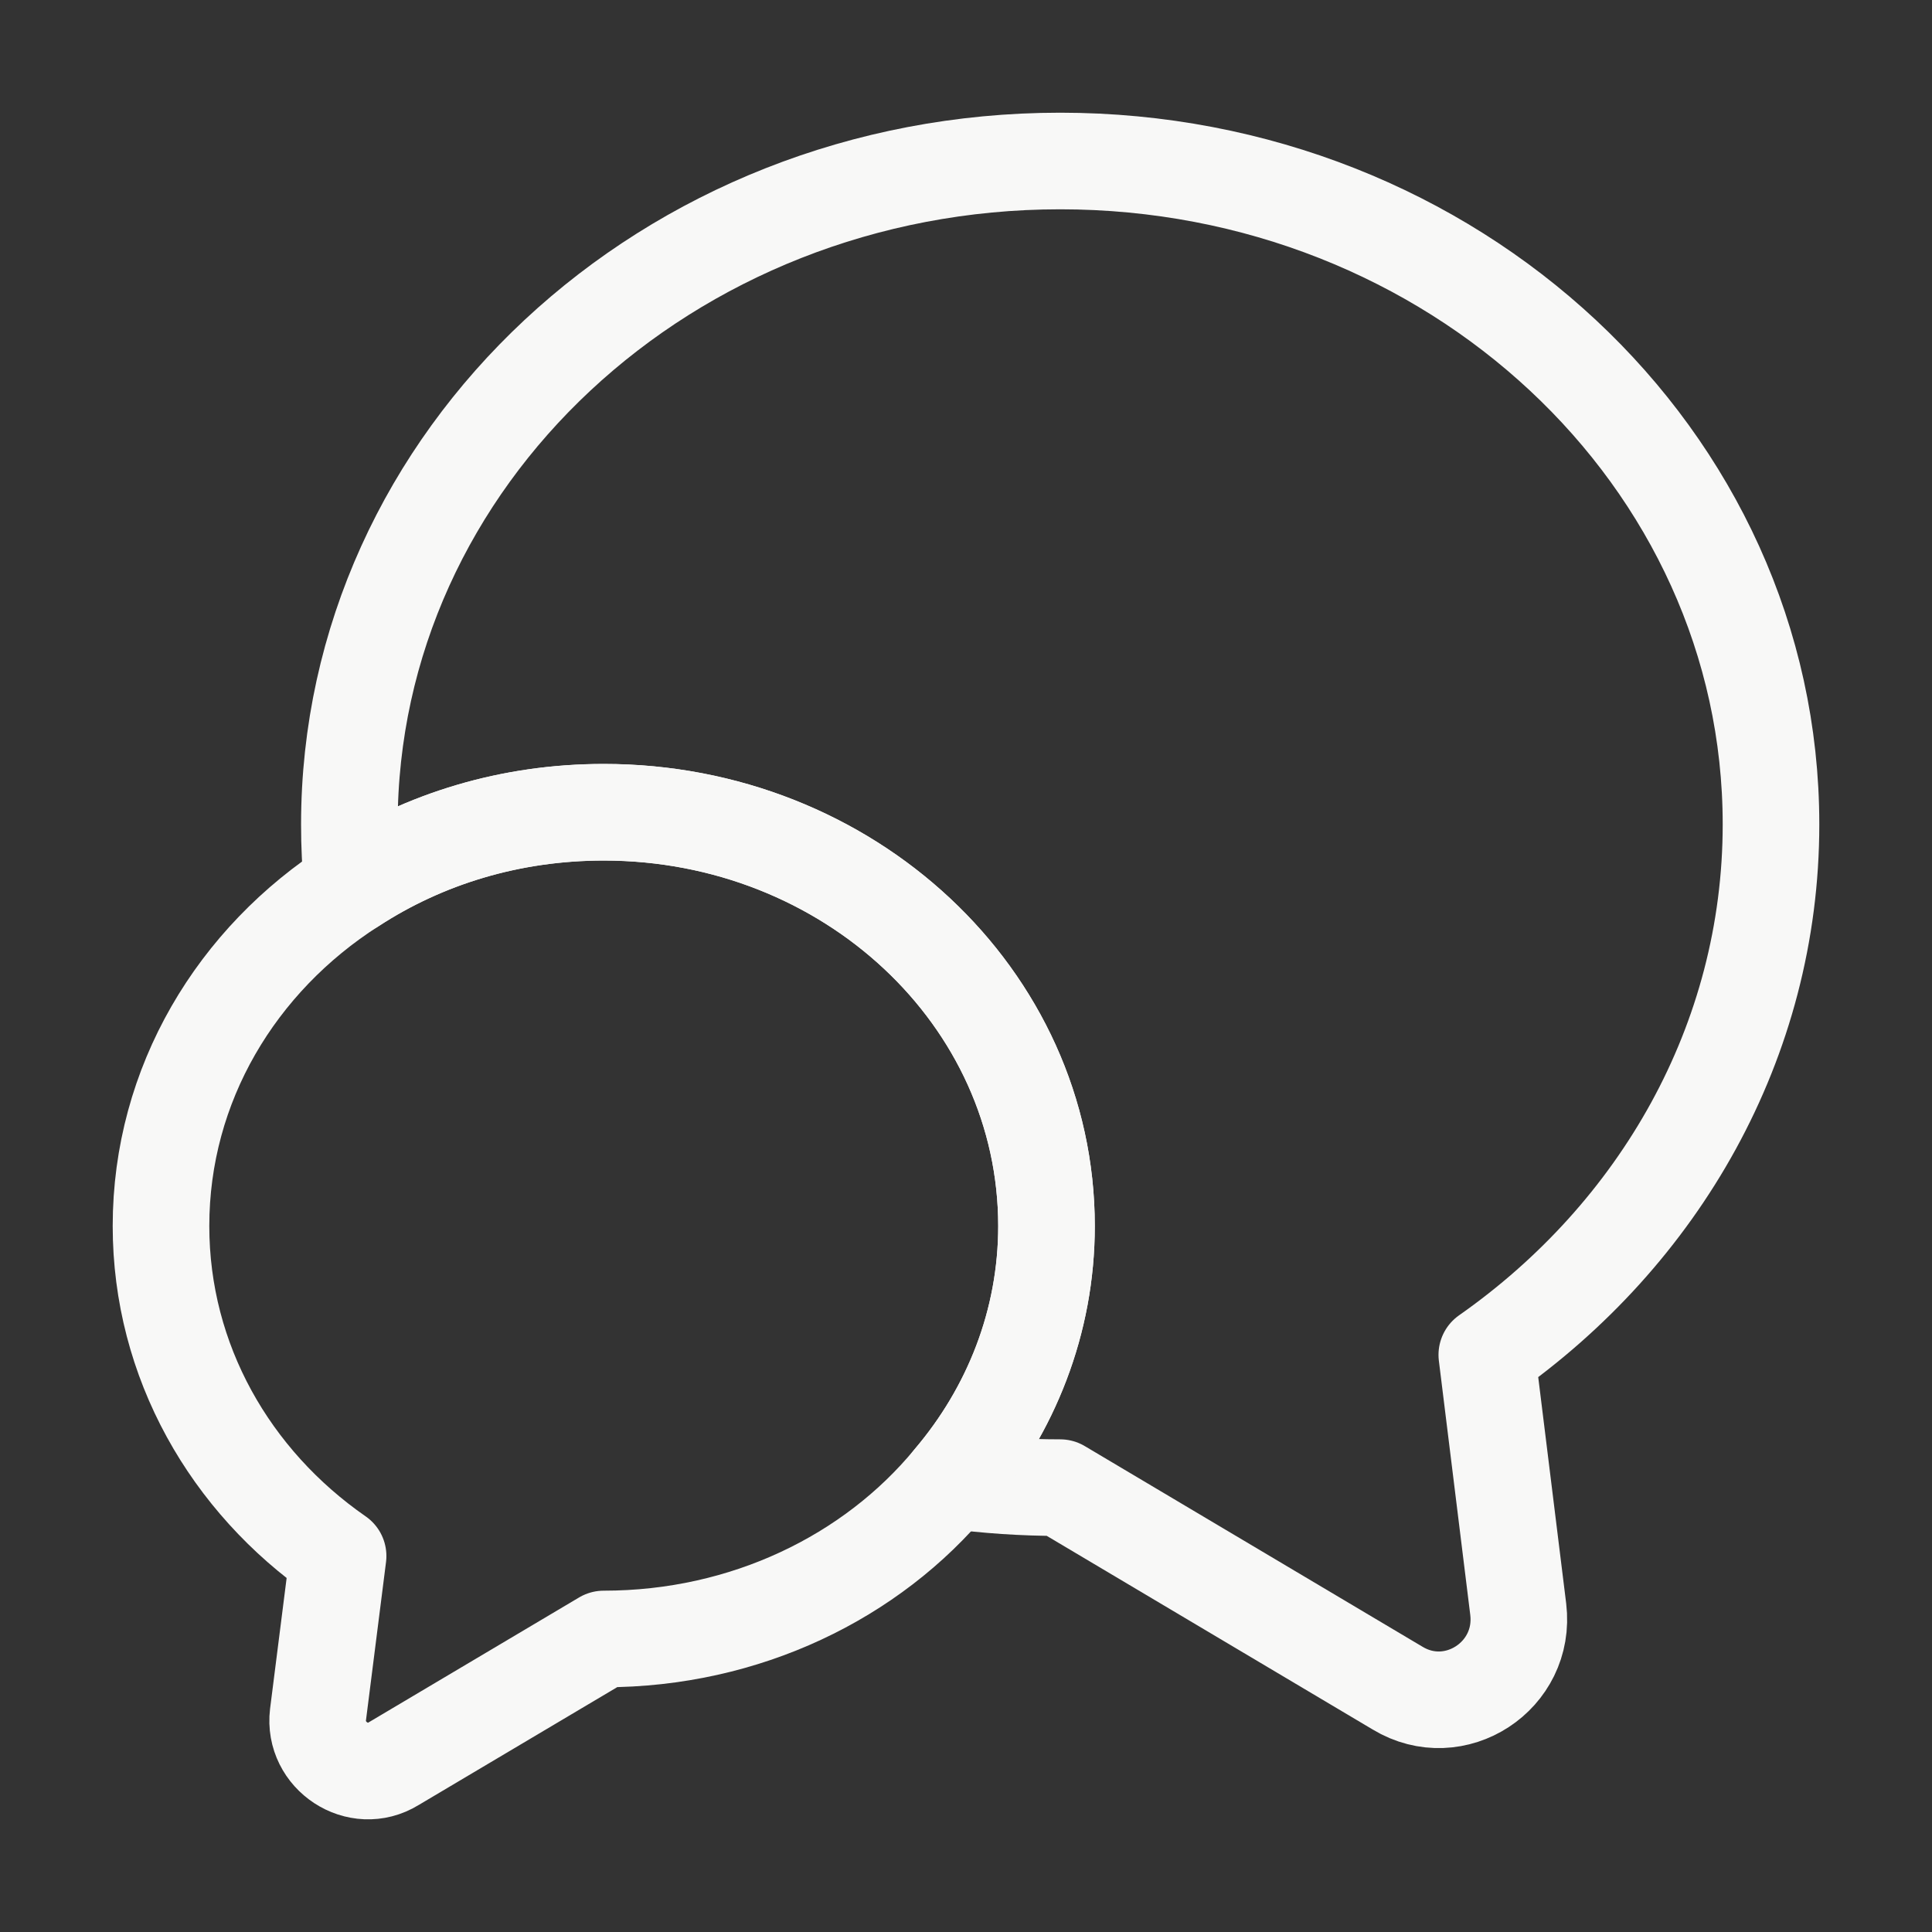 <svg width="30" height="30" viewBox="0 0 30 30" fill="none" xmlns="http://www.w3.org/2000/svg">
<rect x="0" y="0" width="30" height="30" fill="#333333" stroke="none"/>
<path d="M23.087 21.038L23.575 24.988C23.7 26.025 22.587 26.75 21.7 26.212L16.462 23.1C15.887 23.1 15.325 23.062 14.775 22.988C15.7 21.9 16.25 20.525 16.25 19.038C16.25 15.488 13.175 12.613 9.375 12.613C7.925 12.613 6.588 13.025 5.475 13.75C5.438 13.438 5.425 13.125 5.425 12.8C5.425 7.112 10.363 2.5 16.462 2.5C22.562 2.5 27.5 7.112 27.5 12.8C27.5 16.175 25.762 19.163 23.087 21.038Z" stroke="#F8F8F7" stroke-width="1.5" stroke-linecap="round" stroke-linejoin="round"/>
<path d="M16.25 19.037C16.25 20.525 15.7 21.9 14.775 22.987C13.537 24.487 11.575 25.45 9.375 25.45L6.112 27.387C5.562 27.725 4.862 27.262 4.938 26.625L5.25 24.162C3.575 23 2.5 21.137 2.5 19.037C2.5 16.837 3.675 14.9 5.475 13.75C6.588 13.025 7.925 12.612 9.375 12.612C13.175 12.612 16.25 15.487 16.25 19.037Z" stroke="#F8F8F7" stroke-width="1.5" stroke-linecap="round" stroke-linejoin="round"/>
</svg>
